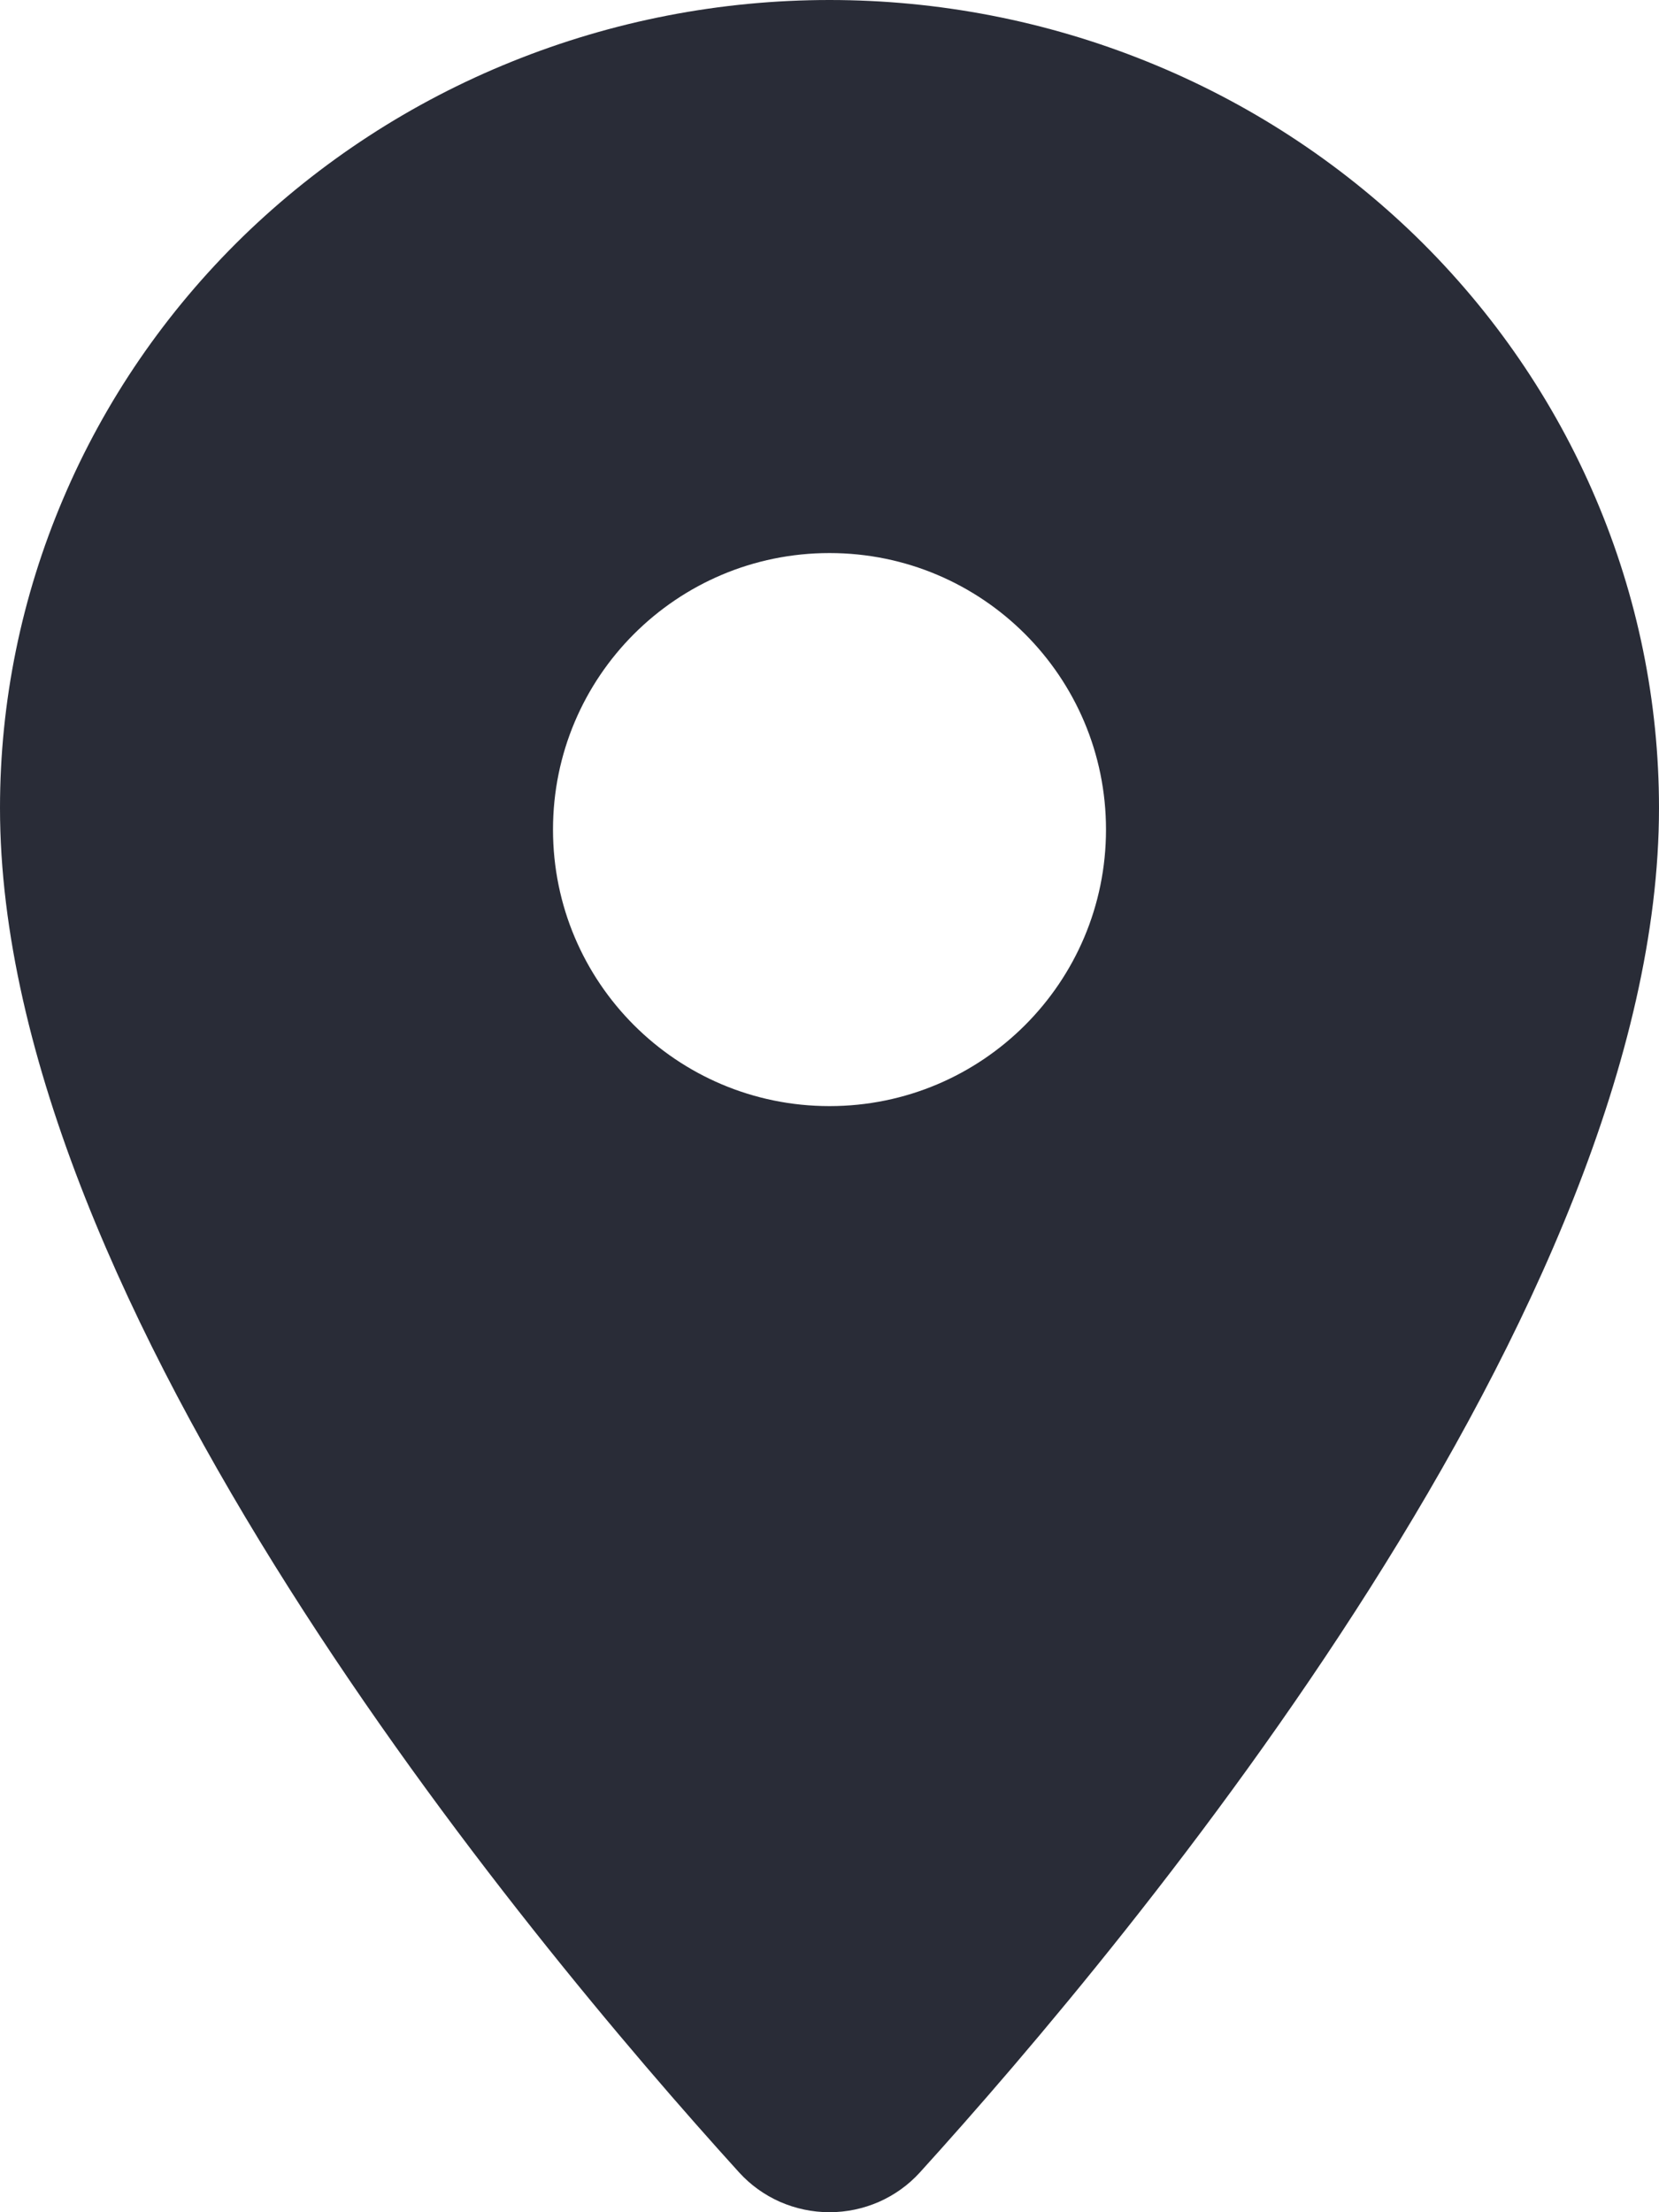 <svg width="12" height="16" viewBox="0 0 12 16" fill="none" xmlns="http://www.w3.org/2000/svg">
<path fill-rule="evenodd" clip-rule="evenodd" d="M3.704 0.445C4.432 0.151 5.212 -0 6 6.14318e-08C6.788 -0 7.568 0.151 8.296 0.445C9.024 0.738 9.685 1.169 10.243 1.711C10.8 2.254 11.242 2.898 11.543 3.607C11.845 4.316 12 5.076 12 5.843C12 9.446 8.208 13.999 6.653 15.713C6.571 15.803 6.471 15.875 6.358 15.925C6.246 15.974 6.124 16 6 16C5.876 16 5.754 15.974 5.642 15.925C5.529 15.875 5.429 15.803 5.347 15.713C3.792 13.999 0 9.446 0 5.843C0 5.076 0.155 4.316 0.457 3.607C0.758 2.898 1.2 2.254 1.757 1.711C2.315 1.169 2.976 0.738 3.704 0.445ZM6 8C7.105 8 8 7.105 8 6C8 4.895 7.105 4 6 4C4.895 4 4 4.895 4 6C4 7.105 4.895 8 6 8Z" fill="#292C37"/>
</svg>
